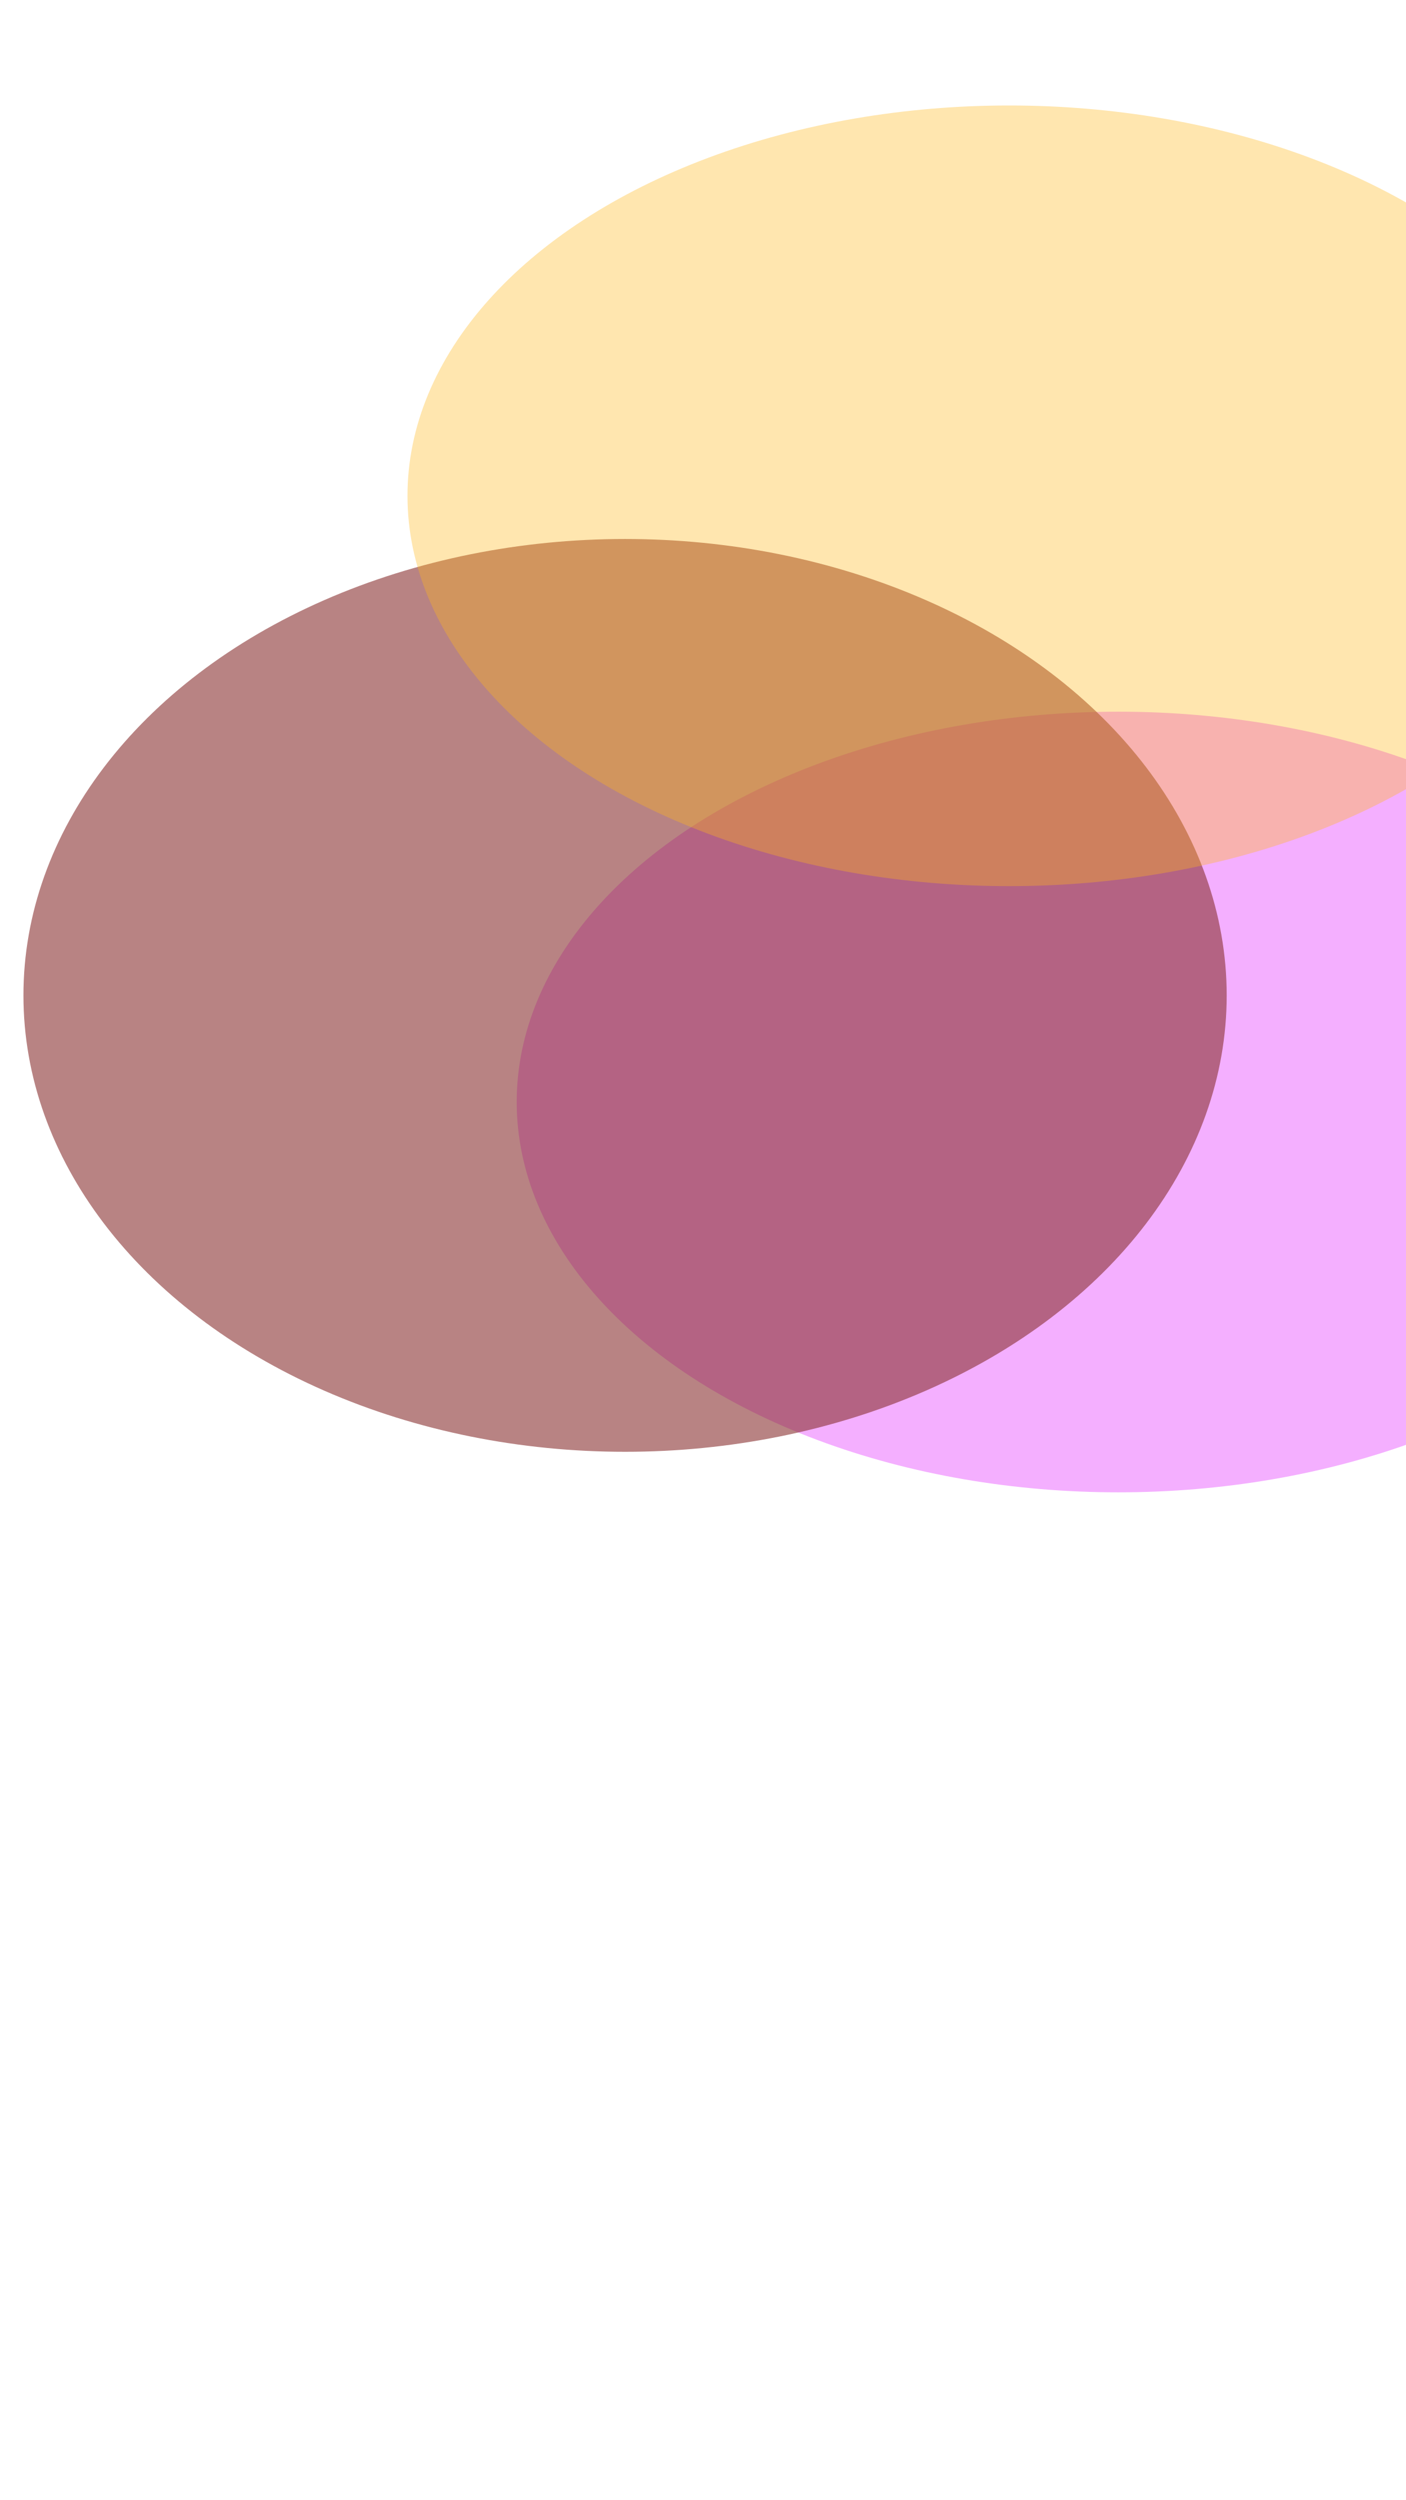 <svg width="360" height="640" viewBox="0 0 360 640" fill="none" xmlns="http://www.w3.org/2000/svg">
<g opacity="0.35" filter="url(#filter0_f_1366_15427)">
<ellipse cx="286.346" cy="282.086" rx="154.044" ry="99.914" fill="#DF1AFF"/>
</g>
<g opacity="0.6" filter="url(#filter1_f_1366_15427)">
<ellipse cx="160.044" cy="254.796" rx="154.044" ry="116.83" fill="#883030"/>
</g>
<g opacity="0.35" filter="url(#filter2_f_1366_15427)">
<ellipse cx="258.379" cy="126.914" rx="154.044" ry="99.914" fill="#FFB61A"/>
</g>
<defs>
<filter id="filter0_f_1366_15427" x="-167.698" y="-117.828" width="908.088" height="799.828" filterUnits="userSpaceOnUse" color-interpolation-filters="sRGB">
<feFlood flood-opacity="0" result="BackgroundImageFix"/>
<feBlend mode="normal" in="SourceGraphic" in2="BackgroundImageFix" result="shape"/>
<feGaussianBlur stdDeviation="150" result="effect1_foregroundBlur_1366_15427"/>
</filter>
<filter id="filter1_f_1366_15427" x="-294" y="-162.034" width="908.088" height="833.659" filterUnits="userSpaceOnUse" color-interpolation-filters="sRGB">
<feFlood flood-opacity="0" result="BackgroundImageFix"/>
<feBlend mode="normal" in="SourceGraphic" in2="BackgroundImageFix" result="shape"/>
<feGaussianBlur stdDeviation="150" result="effect1_foregroundBlur_1366_15427"/>
</filter>
<filter id="filter2_f_1366_15427" x="-195.665" y="-273" width="908.088" height="799.828" filterUnits="userSpaceOnUse" color-interpolation-filters="sRGB">
<feFlood flood-opacity="0" result="BackgroundImageFix"/>
<feBlend mode="normal" in="SourceGraphic" in2="BackgroundImageFix" result="shape"/>
<feGaussianBlur stdDeviation="150" result="effect1_foregroundBlur_1366_15427"/>
</filter>
</defs>
</svg>
